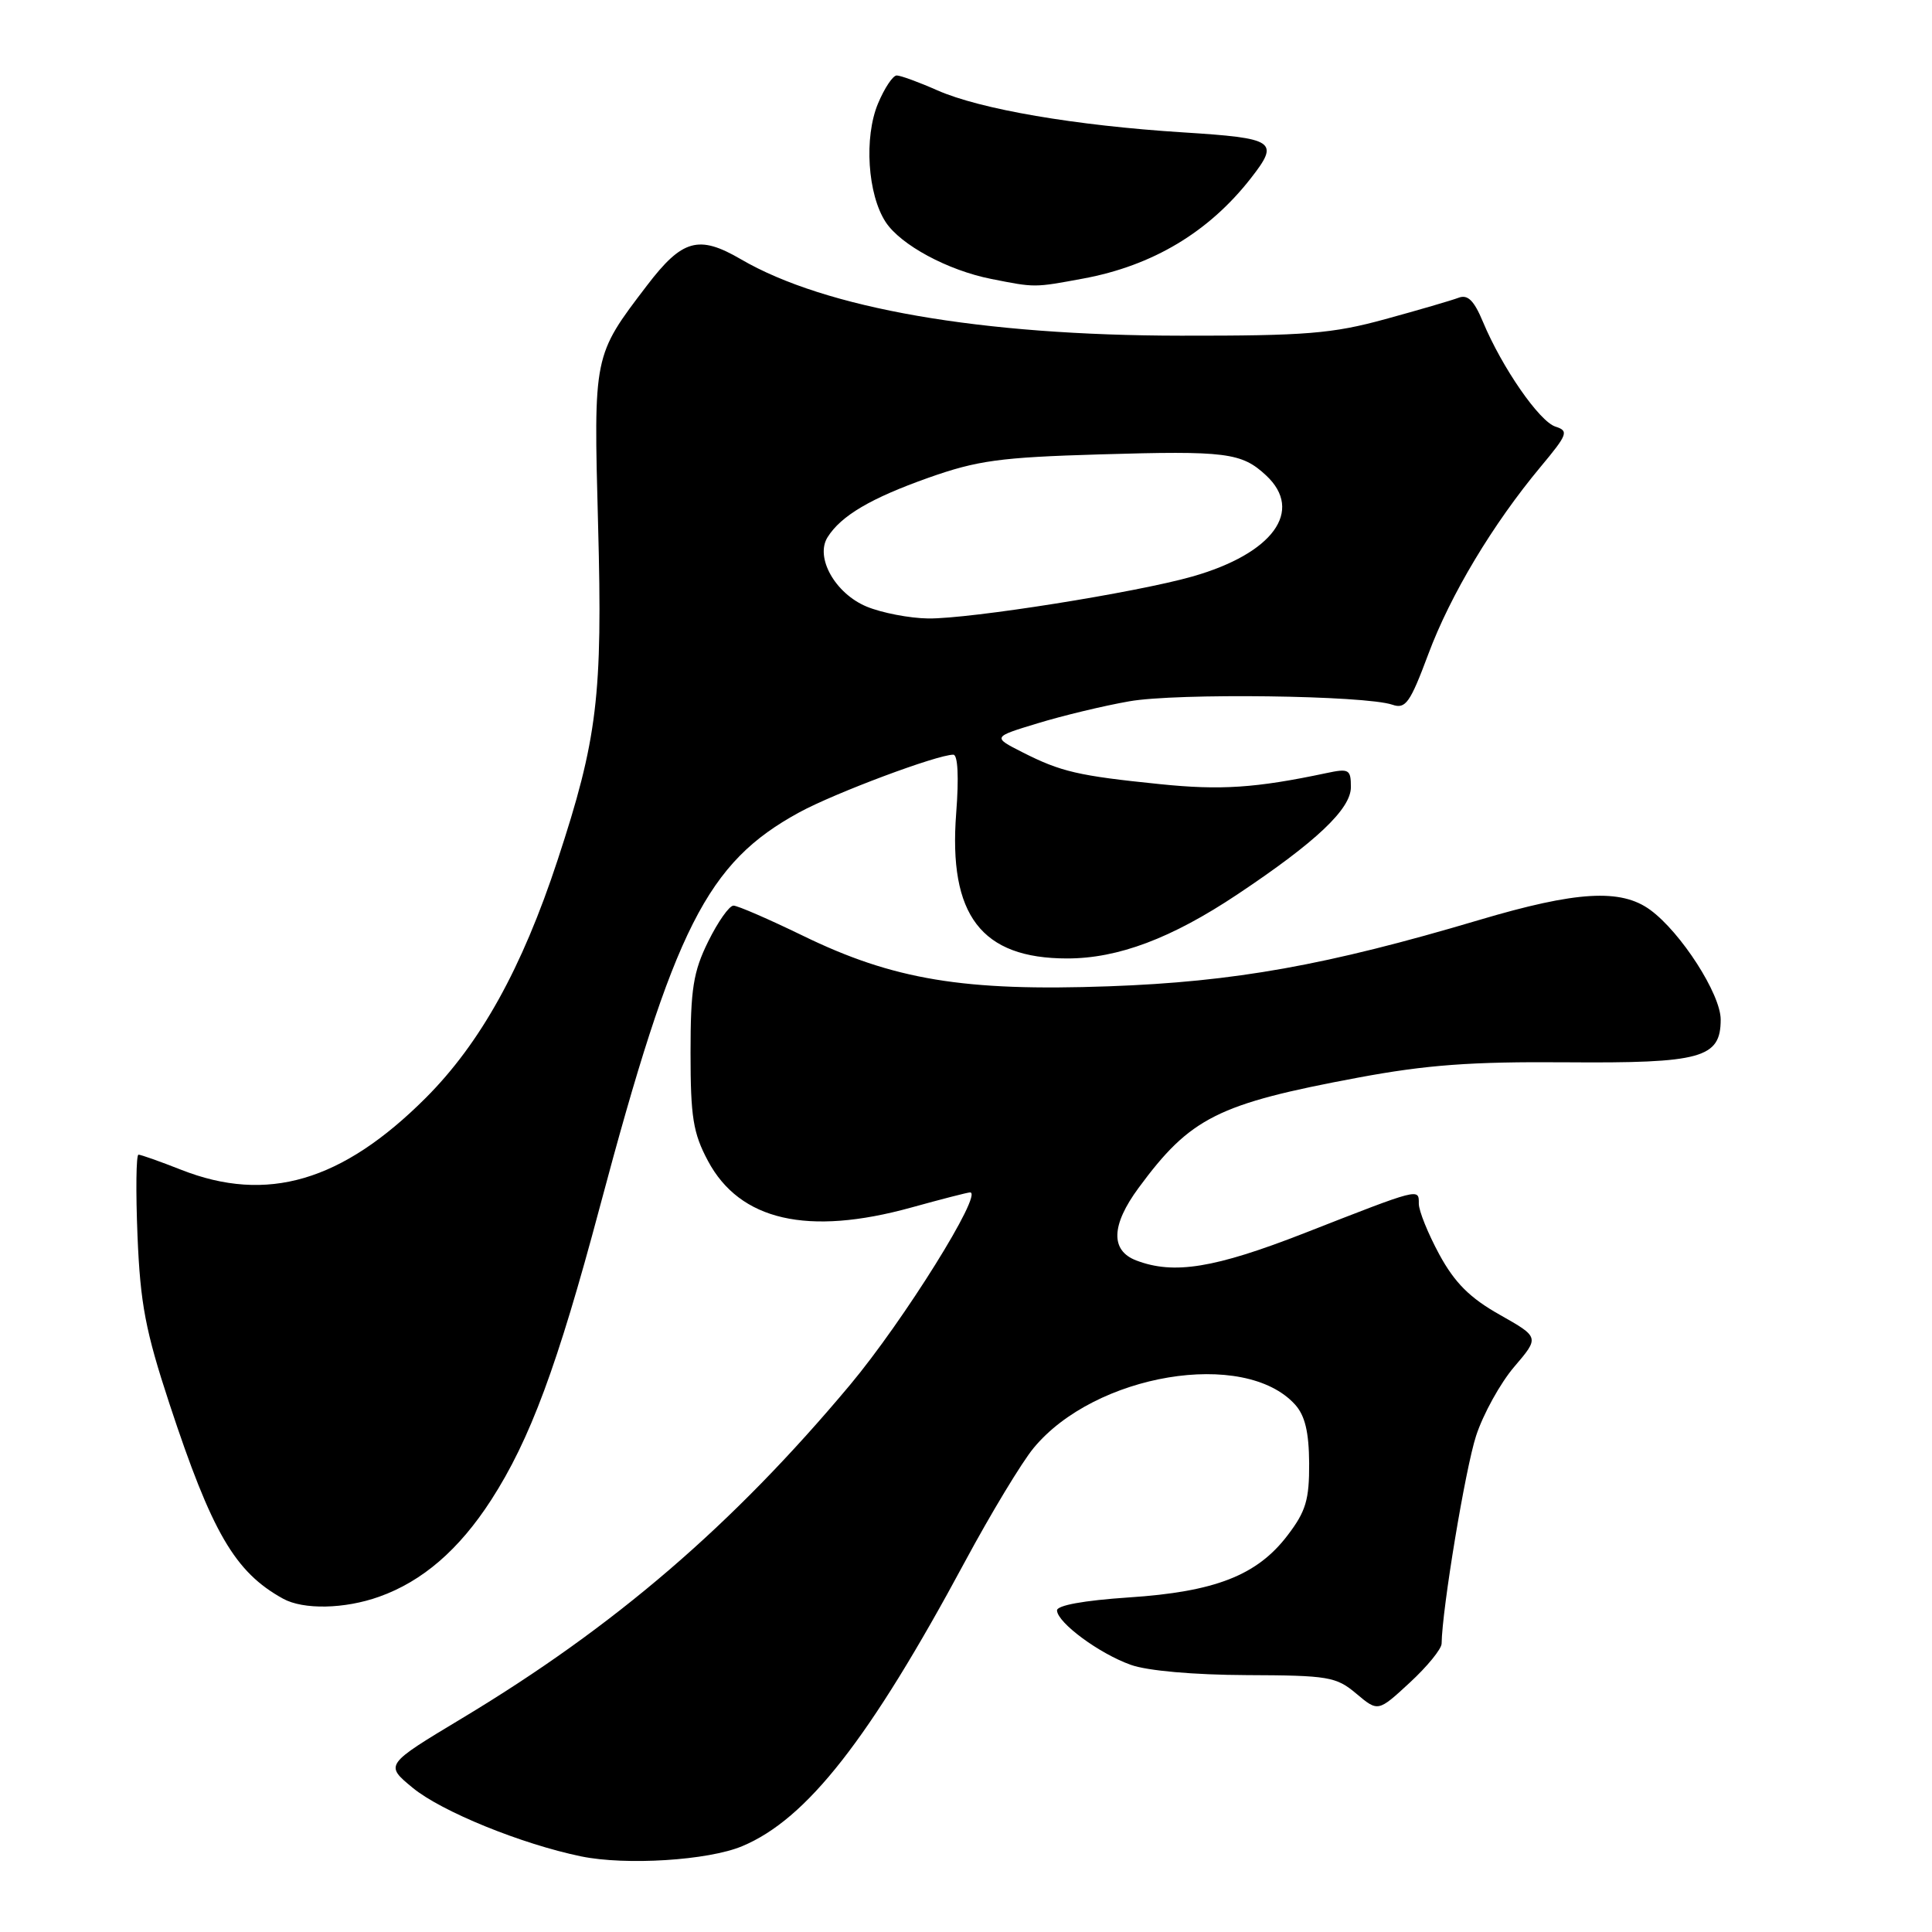 <?xml version="1.0" encoding="UTF-8" standalone="no"?>
<!DOCTYPE svg PUBLIC "-//W3C//DTD SVG 1.1//EN" "http://www.w3.org/Graphics/SVG/1.1/DTD/svg11.dtd" >
<svg xmlns="http://www.w3.org/2000/svg" xmlns:xlink="http://www.w3.org/1999/xlink" version="1.1" viewBox="0 0 256 256">
 <g >
 <path fill="currentColor"
d=" M 98.34 244.63 C 106.91 241.05 115.19 230.48 127.87 206.91 C 131.30 200.54 135.39 193.77 136.95 191.88 C 145.08 182.02 164.90 178.71 171.60 186.11 C 172.92 187.57 173.44 189.74 173.47 193.89 C 173.49 198.73 173.04 200.26 170.61 203.44 C 166.57 208.75 161.00 210.92 149.55 211.67 C 143.60 212.07 140.02 212.72 140.06 213.40 C 140.14 215.04 145.67 219.12 149.84 220.60 C 152.02 221.39 158.20 221.93 165.17 221.96 C 176.03 222.00 177.05 222.17 179.72 224.42 C 182.60 226.84 182.60 226.84 186.80 222.96 C 189.11 220.83 191.01 218.50 191.02 217.79 C 191.09 213.15 194.17 194.60 195.59 190.25 C 196.53 187.37 198.81 183.25 200.65 181.10 C 203.99 177.19 203.99 177.19 198.72 174.21 C 194.76 171.98 192.77 169.99 190.72 166.23 C 189.23 163.48 188.00 160.45 188.00 159.50 C 188.00 157.43 188.26 157.36 172.78 163.42 C 160.96 168.03 155.54 168.92 150.57 167.02 C 147.12 165.71 147.22 162.35 150.87 157.40 C 157.74 148.07 161.33 146.27 179.96 142.79 C 189.02 141.10 194.94 140.66 207.50 140.76 C 225.47 140.90 228.00 140.20 228.00 135.09 C 228.00 131.74 222.74 123.55 218.67 120.57 C 214.78 117.72 208.89 118.07 195.97 121.91 C 175.79 127.91 163.60 130.09 146.93 130.69 C 127.74 131.38 118.36 129.83 106.35 123.97 C 101.86 121.79 97.74 120.00 97.19 120.00 C 96.63 120.00 95.13 122.14 93.84 124.75 C 91.86 128.77 91.50 131.04 91.50 139.50 C 91.50 148.03 91.84 150.14 93.81 153.83 C 98.03 161.74 107.03 163.80 120.76 160.00 C 124.73 158.90 128.23 158.00 128.54 158.00 C 130.35 158.00 119.73 175.02 112.64 183.50 C 97.07 202.10 81.45 215.52 61.24 227.67 C 50.98 233.84 50.98 233.84 54.68 236.89 C 58.49 240.03 69.10 244.35 77.00 245.98 C 82.94 247.20 93.83 246.52 98.34 244.63 Z  M 50.25 211.57 C 55.98 209.53 60.82 205.35 65.08 198.76 C 70.23 190.78 73.86 181.00 79.46 160.00 C 89.36 122.86 93.68 114.30 105.93 107.63 C 110.66 105.06 124.18 100.00 126.32 100.00 C 126.92 100.00 127.07 102.98 126.70 107.75 C 125.66 121.28 130.03 127.00 141.41 127.00 C 148.15 127.00 155.23 124.34 163.98 118.50 C 174.39 111.56 179.00 107.20 179.00 104.30 C 179.00 101.95 178.75 101.80 175.75 102.44 C 166.40 104.42 161.73 104.73 153.68 103.90 C 142.87 102.80 140.59 102.27 135.50 99.69 C 131.50 97.66 131.50 97.66 137.50 95.84 C 140.80 94.83 146.25 93.52 149.62 92.93 C 155.89 91.81 180.91 92.14 184.50 93.38 C 186.25 93.98 186.84 93.15 189.25 86.70 C 192.18 78.83 197.81 69.44 204.16 61.83 C 207.73 57.55 207.89 57.10 206.11 56.53 C 203.98 55.86 199.03 48.71 196.50 42.65 C 195.31 39.80 194.48 38.98 193.25 39.46 C 192.35 39.80 187.98 41.08 183.55 42.29 C 176.55 44.21 173.03 44.50 156.50 44.48 C 129.96 44.46 109.34 40.87 98.17 34.35 C 92.58 31.09 90.40 31.70 85.72 37.84 C 78.61 47.16 78.65 46.98 79.25 69.58 C 79.86 92.22 79.17 97.90 73.88 113.98 C 69.17 128.30 63.66 138.23 56.40 145.49 C 45.32 156.56 35.38 159.48 24.00 155.00 C 21.21 153.90 18.67 153.00 18.35 153.00 C 18.04 153.00 17.98 157.84 18.22 163.75 C 18.59 172.76 19.28 176.36 22.45 186.00 C 28.08 203.08 31.12 208.31 37.50 211.83 C 40.19 213.32 45.67 213.21 50.25 211.57 Z  M 143.53 36.91 C 152.73 35.21 160.18 30.75 165.75 23.61 C 169.58 18.70 169.01 18.32 156.75 17.54 C 142.50 16.64 129.87 14.48 124.18 11.96 C 121.74 10.88 119.33 10.00 118.82 10.00 C 118.31 10.00 117.20 11.67 116.34 13.72 C 114.47 18.20 114.96 25.77 117.36 29.43 C 119.35 32.46 125.58 35.82 131.34 36.96 C 137.19 38.12 137.00 38.12 143.53 36.91 Z  M 114.84 80.38 C 110.67 78.65 107.97 73.86 109.66 71.18 C 111.45 68.33 115.40 66.01 123.01 63.31 C 129.51 61.01 132.51 60.60 145.70 60.21 C 162.49 59.71 164.52 59.97 167.77 63.00 C 172.80 67.69 168.67 73.35 158.00 76.39 C 150.53 78.52 128.54 82.01 123.00 81.95 C 120.53 81.92 116.85 81.21 114.84 80.38 Z "/>
</g>
</svg>